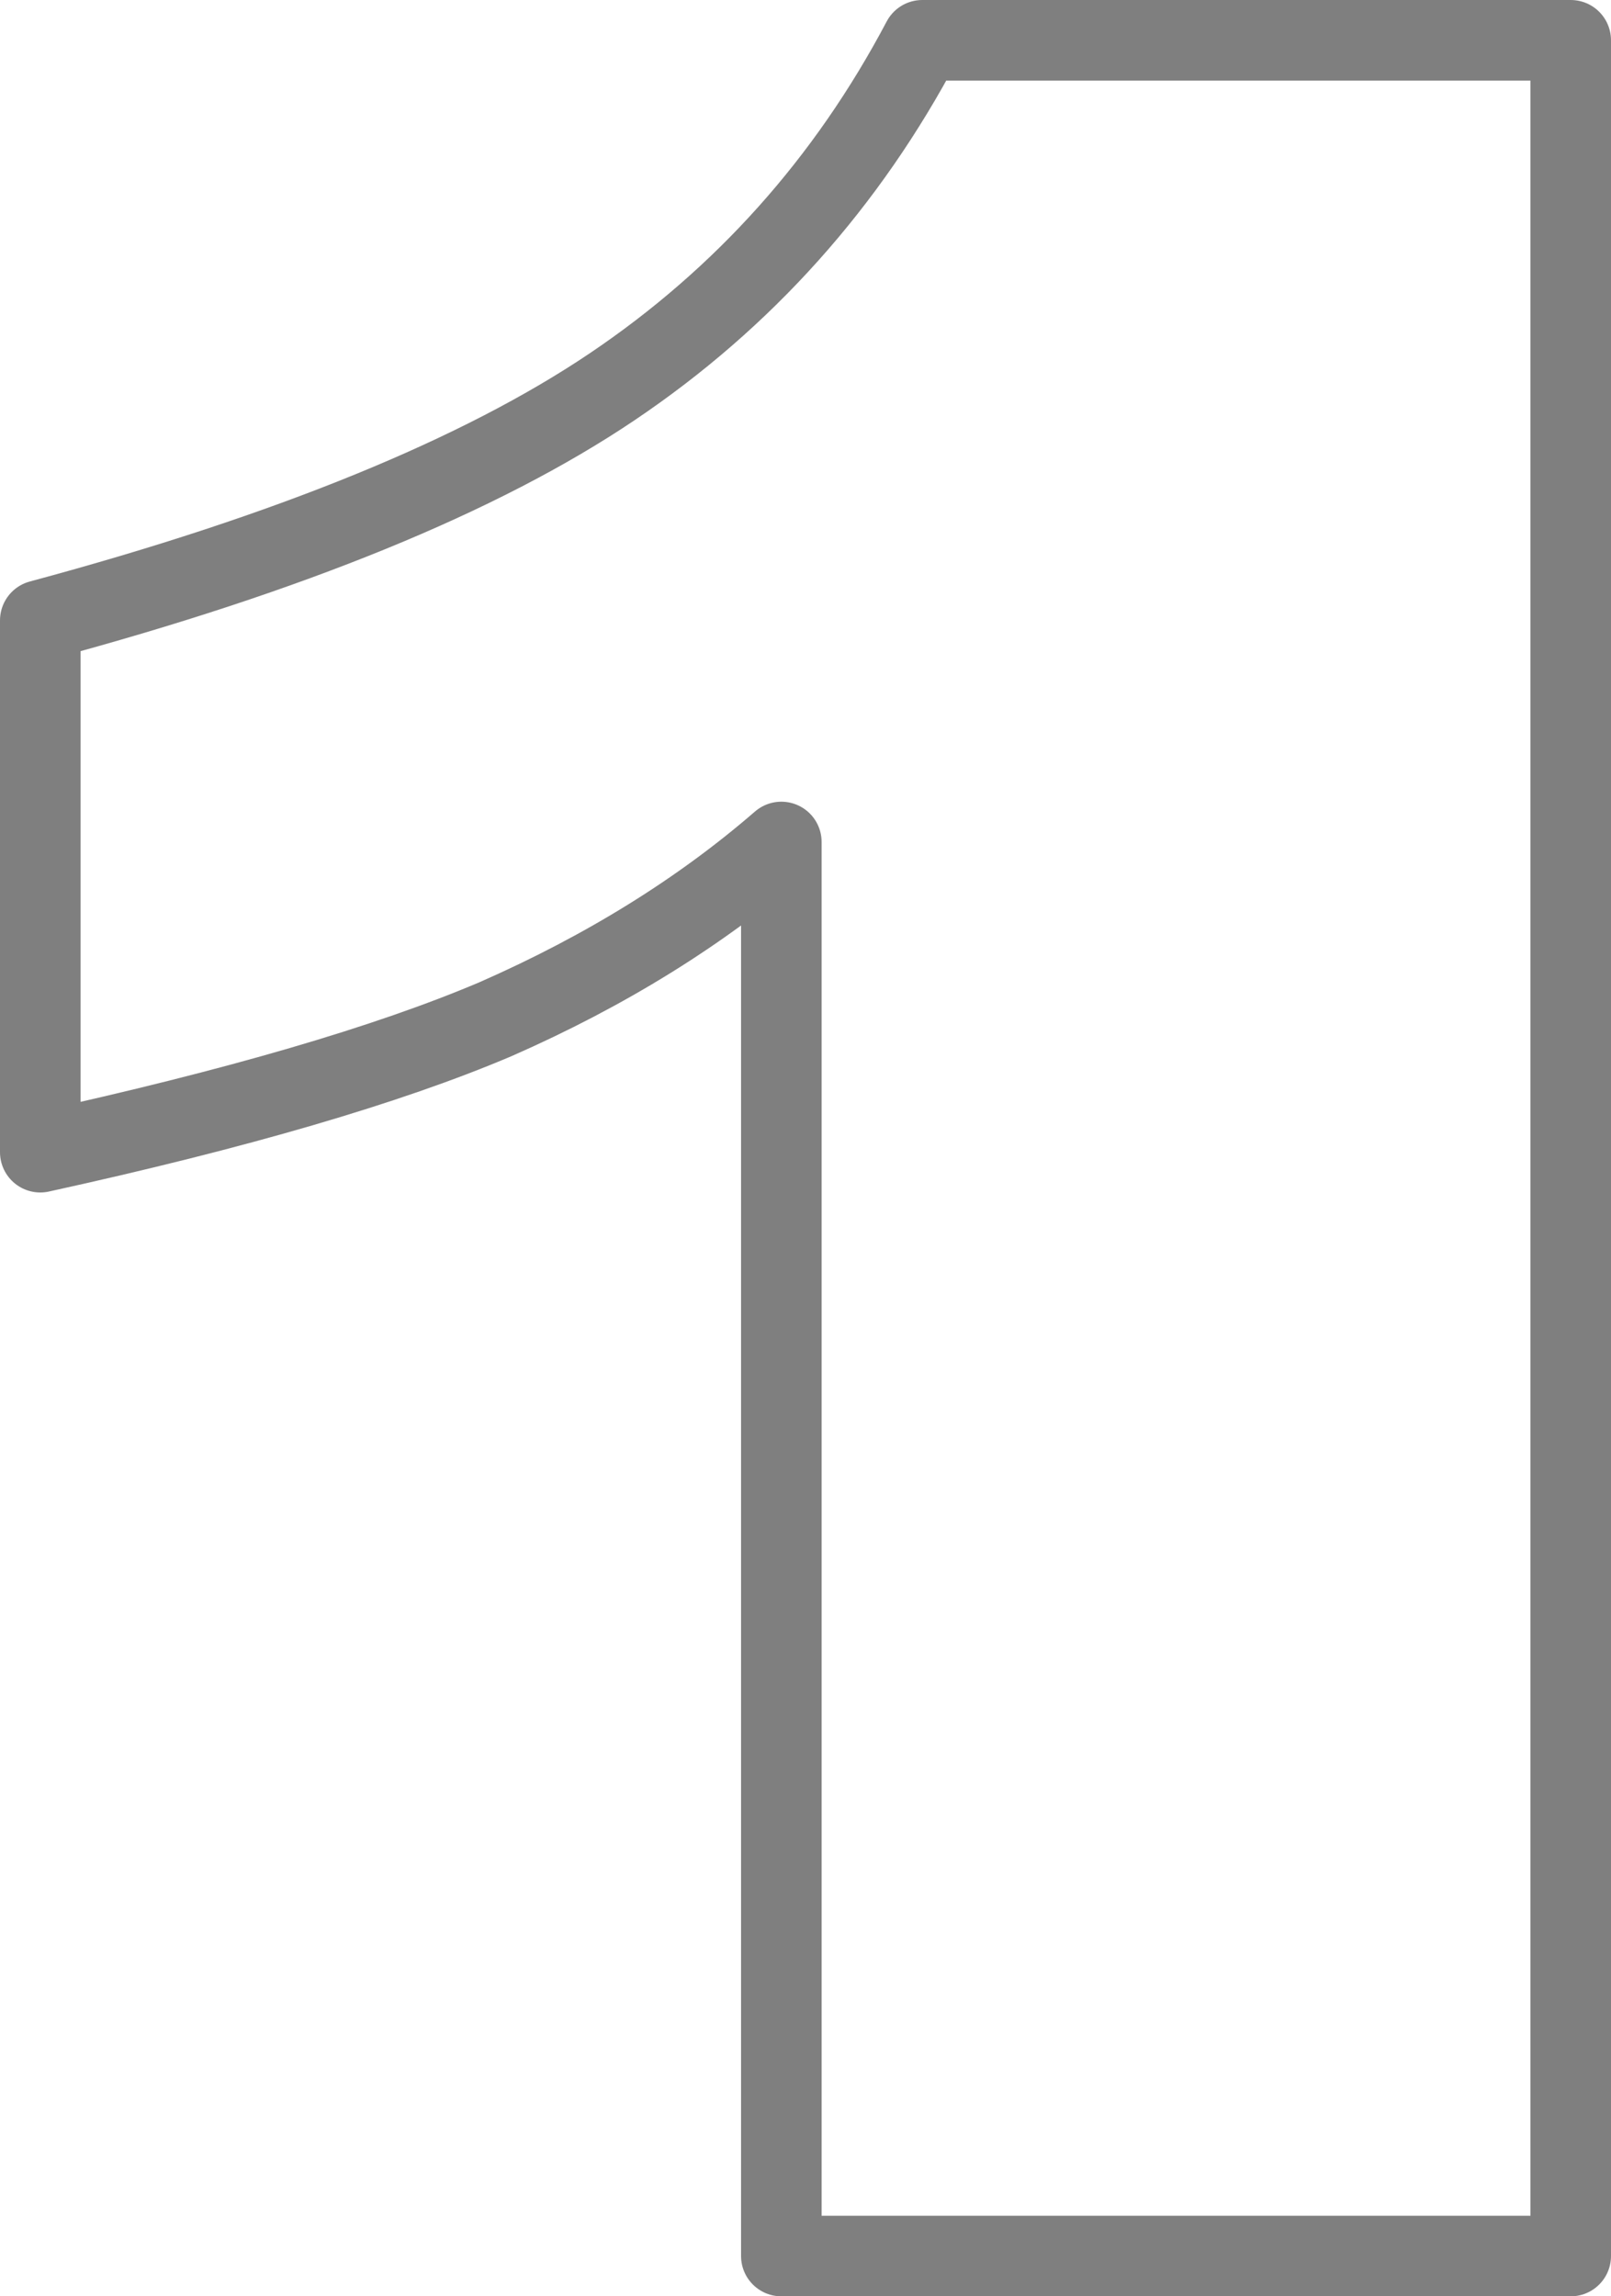 <?xml version="1.0" encoding="UTF-8" standalone="no"?>
<svg xmlns:xlink="http://www.w3.org/1999/xlink" height="28.5px" width="20.0px" xmlns="http://www.w3.org/2000/svg">
  <g transform="matrix(1.0, 0.0, 0.0, 1.0, -387.85, -237.75)">
    <path d="M407.35 265.75 L397.55 265.75 397.55 248.2 Q396.05 249.5 394.0 250.4 392.0 251.25 388.35 252.05 L388.35 245.45 Q393.0 244.2 395.45 242.55 397.9 240.9 399.3 238.25 L407.35 238.25 407.35 265.75 Z" fill="none" stroke="#000000" stroke-linecap="round" stroke-linejoin="round" stroke-opacity="0.502" stroke-width="1.0"/>
  </g>
</svg>
